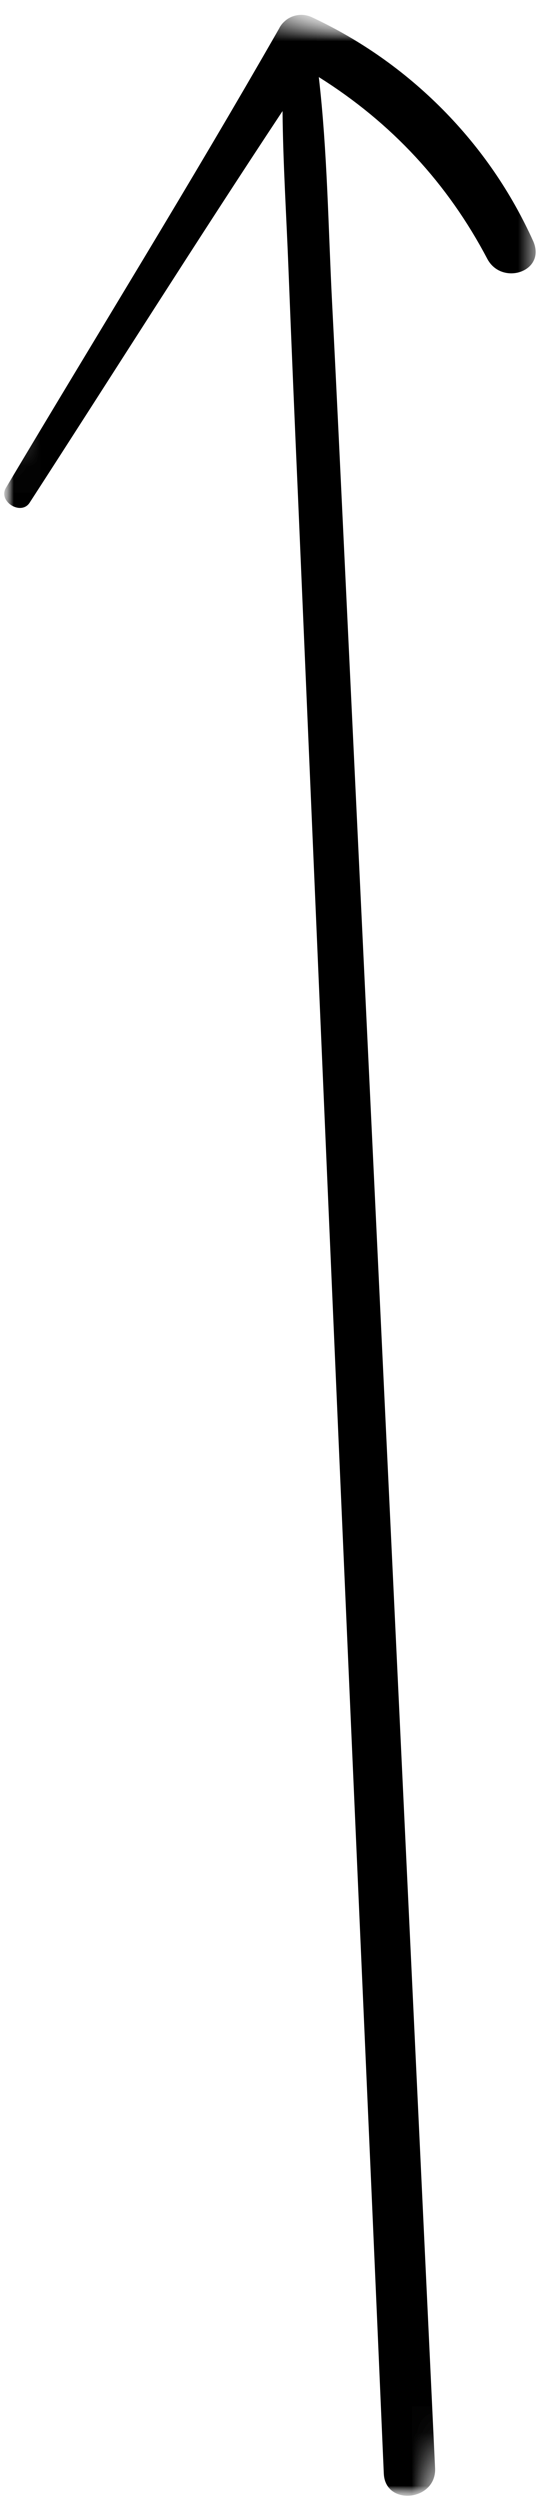 <svg width="21" height="94" viewBox="0 0 21 94" fill="none" xmlns="http://www.w3.org/2000/svg">
<mask id="mask0_273_3438" style="mask-type:luminance" maskUnits="userSpaceOnUse" x="0" y="0" width="21" height="94">
<path d="M0 0H20.198V94H0V0Z" fill="white"/>
</mask>
<g mask="url(#mask0_273_3438)">
<mask id="mask1_273_3438" style="mask-type:luminance" maskUnits="userSpaceOnUse" x="-12" y="-1" width="44" height="96">
<path d="M2.922 -0.916L31.11 3.608L16.517 94.504L-11.672 89.976L2.922 -0.916Z" fill="white"/>
</mask>
<g mask="url(#mask1_273_3438)">
<mask id="mask2_273_3438" style="mask-type:luminance" maskUnits="userSpaceOnUse" x="-12" y="-1" width="44" height="96">
<path d="M2.922 -0.916L31.11 3.608L16.517 94.504L-11.672 89.976L2.922 -0.916Z" fill="white"/>
</mask>
<g mask="url(#mask2_273_3438)">
<mask id="mask3_273_3438" style="mask-type:luminance" maskUnits="userSpaceOnUse" x="-12" y="-1" width="44" height="96">
<path d="M2.922 -0.916L31.11 3.608L16.517 94.504L-11.672 89.976L2.922 -0.916Z" fill="white"/>
</mask>
<g mask="url(#mask3_273_3438)">
<path d="M16.374 92.799C15.252 69.035 14.126 45.274 12.991 21.51C12.83 18.141 12.672 14.77 12.499 11.401C12.354 8.591 12.323 5.708 11.998 2.898C14.736 4.616 16.851 6.898 18.347 9.747C18.899 10.752 20.55 10.215 20.074 9.083C19.236 7.226 18.098 5.569 16.66 4.115C15.218 2.662 13.57 1.502 11.71 0.635C11.601 0.589 11.486 0.562 11.364 0.559C11.243 0.556 11.128 0.577 11.015 0.616C10.9 0.659 10.8 0.719 10.712 0.801C10.621 0.88 10.551 0.974 10.499 1.081C7.18 6.889 3.644 12.594 0.221 18.345C-0.082 18.854 0.792 19.401 1.116 18.9C4.288 13.999 7.407 9.046 10.633 4.176C10.651 6.136 10.779 8.109 10.854 10.054C10.97 13.004 11.094 15.956 11.225 18.906L11.995 36.865C12.508 48.833 13.03 60.805 13.558 72.773C13.856 79.519 14.153 86.262 14.444 93.005C14.499 94.243 16.435 94.034 16.374 92.799Z" fill="black"/>
</g>
</g>
</g>
</g>
</svg>
